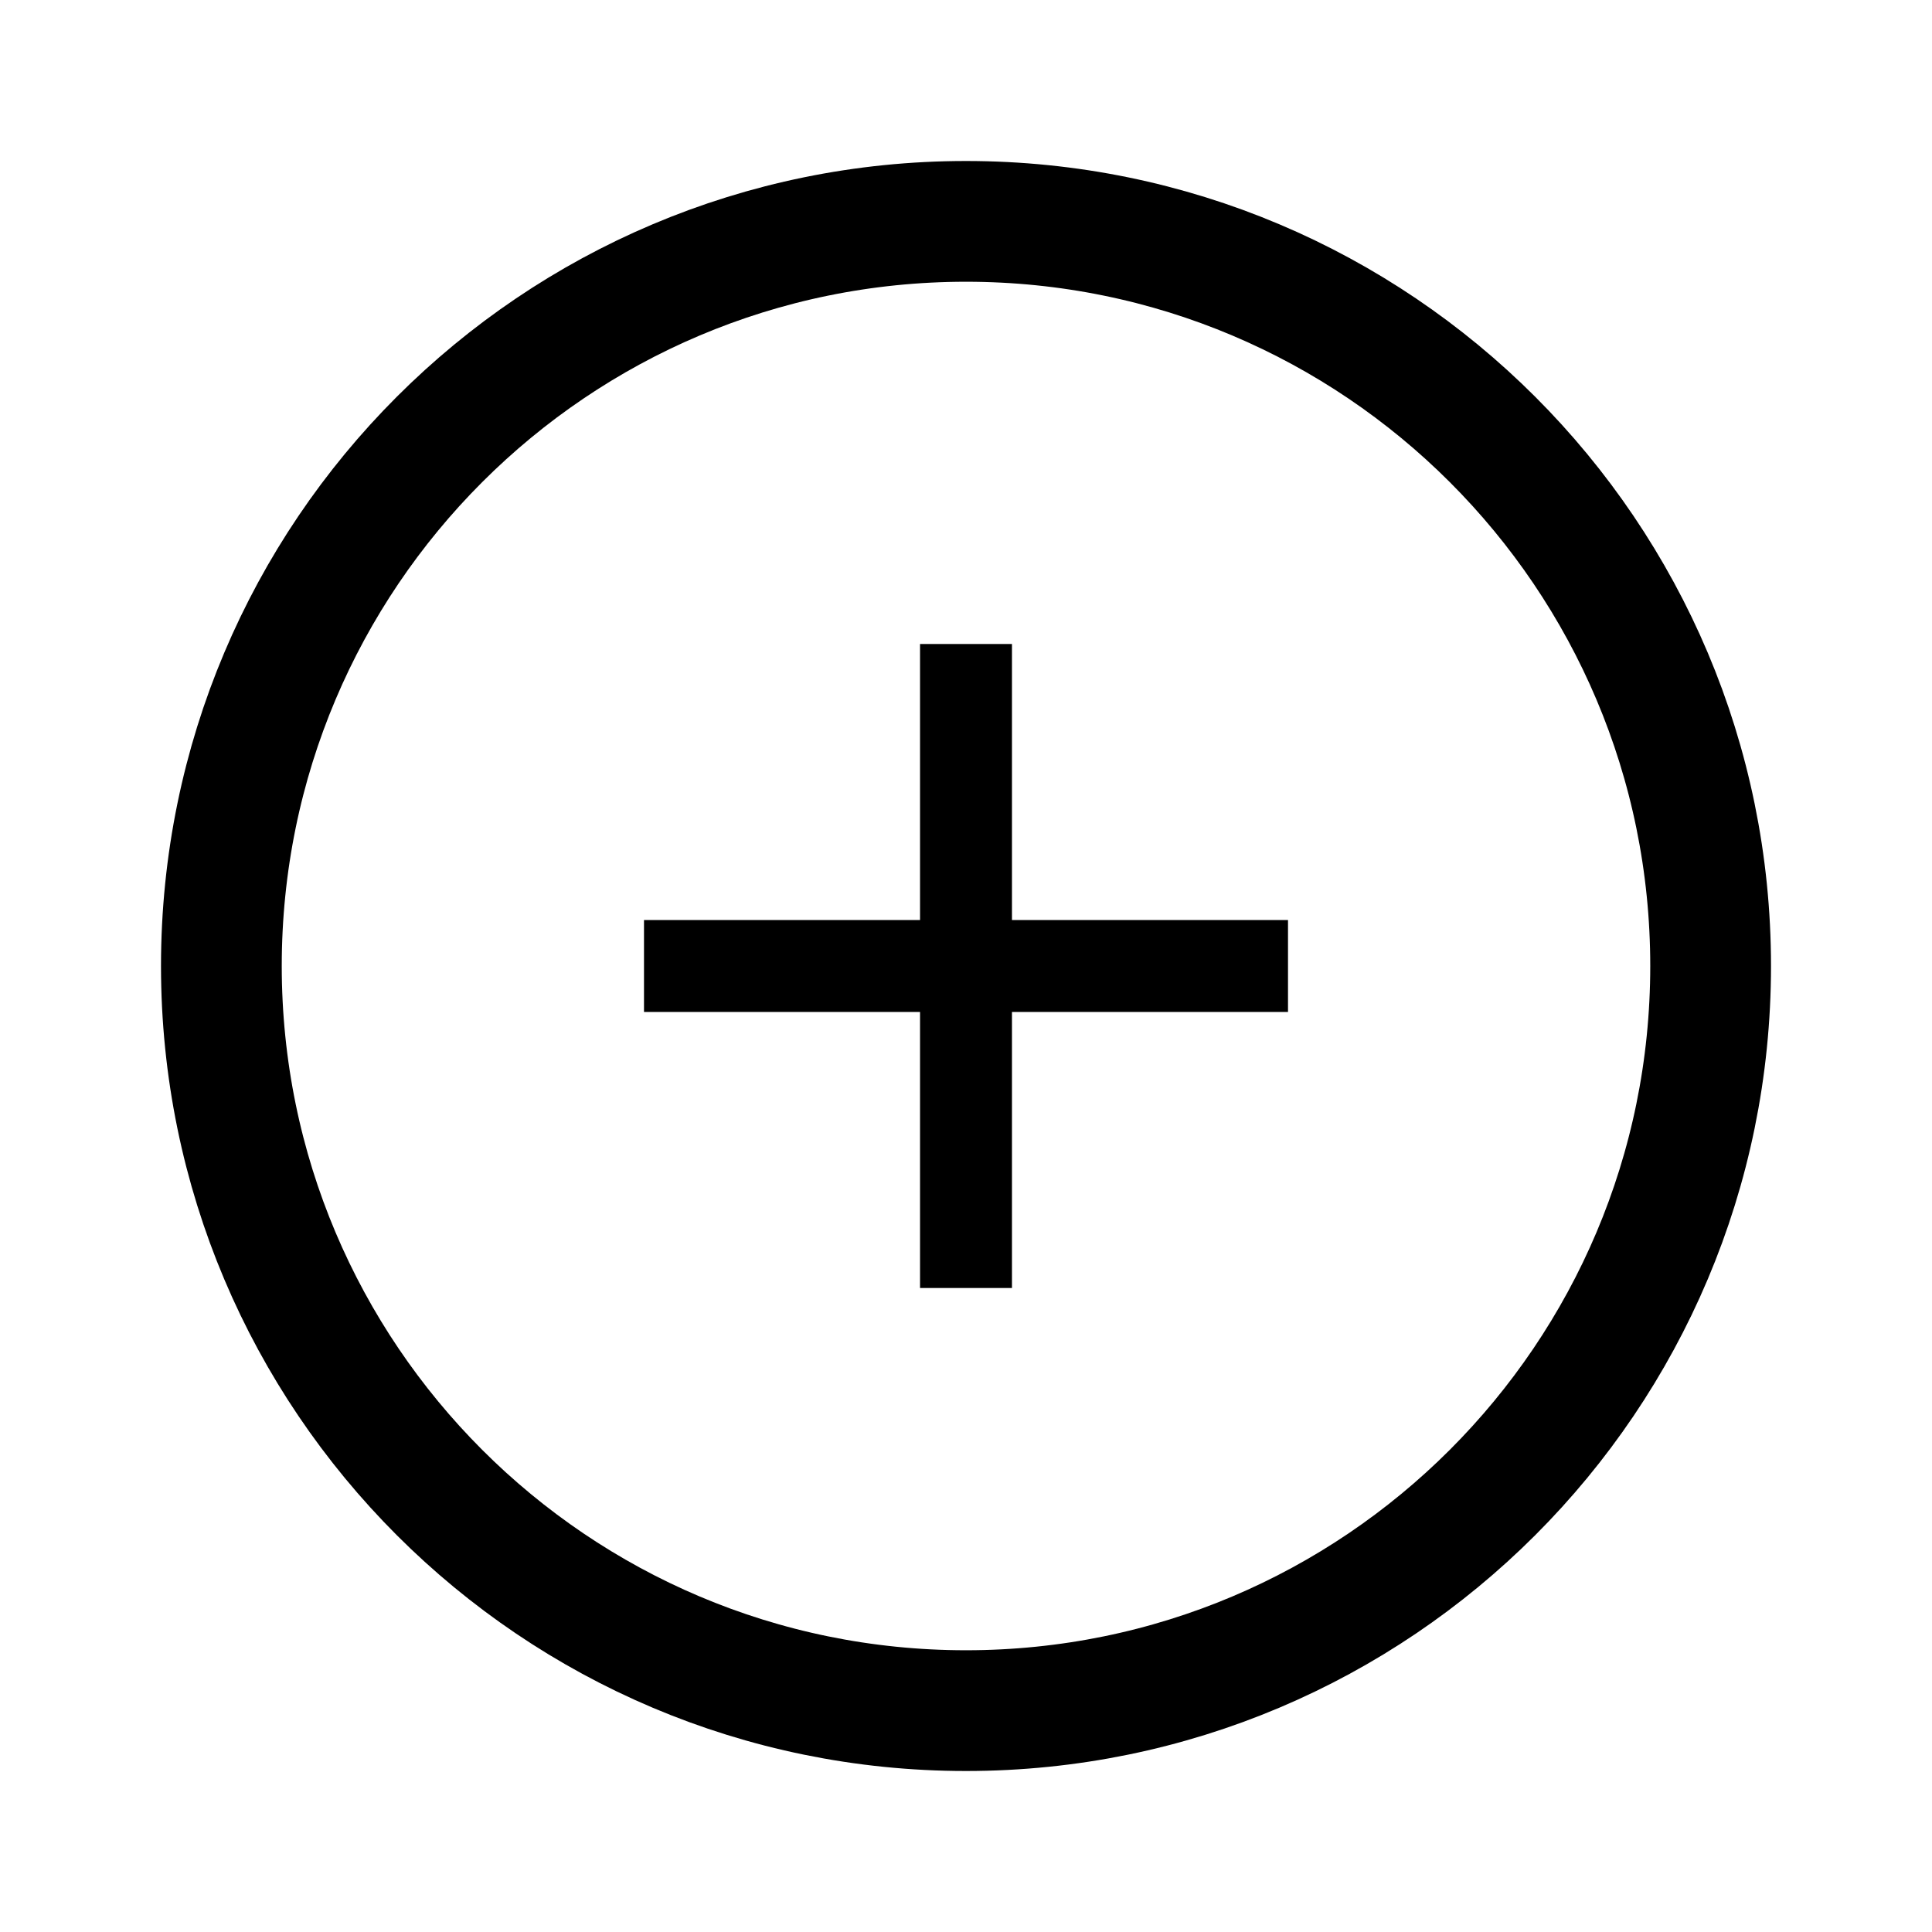 <svg width="24" height="24" viewBox="0 0 24 24" fill="none" xmlns="http://www.w3.org/2000/svg">
<path fill-rule="evenodd" clip-rule="evenodd" d="M12 2.75C6.892 2.75 2.75 6.891 2.75 12C2.75 17.108 6.892 21.25 12 21.25C17.108 21.25 21.25 17.108 21.25 12C21.25 6.891 17.108 2.75 12 2.75Z" stroke="currentColor" stroke-width="1.5" stroke-linecap="round" stroke-linejoin="round"/>
<path d="M16 12.571H12.571V16H11.429V12.571H8V11.429H11.429V8H12.571V11.429H16V12.571Z" fill="currentColor"/>
</svg>
